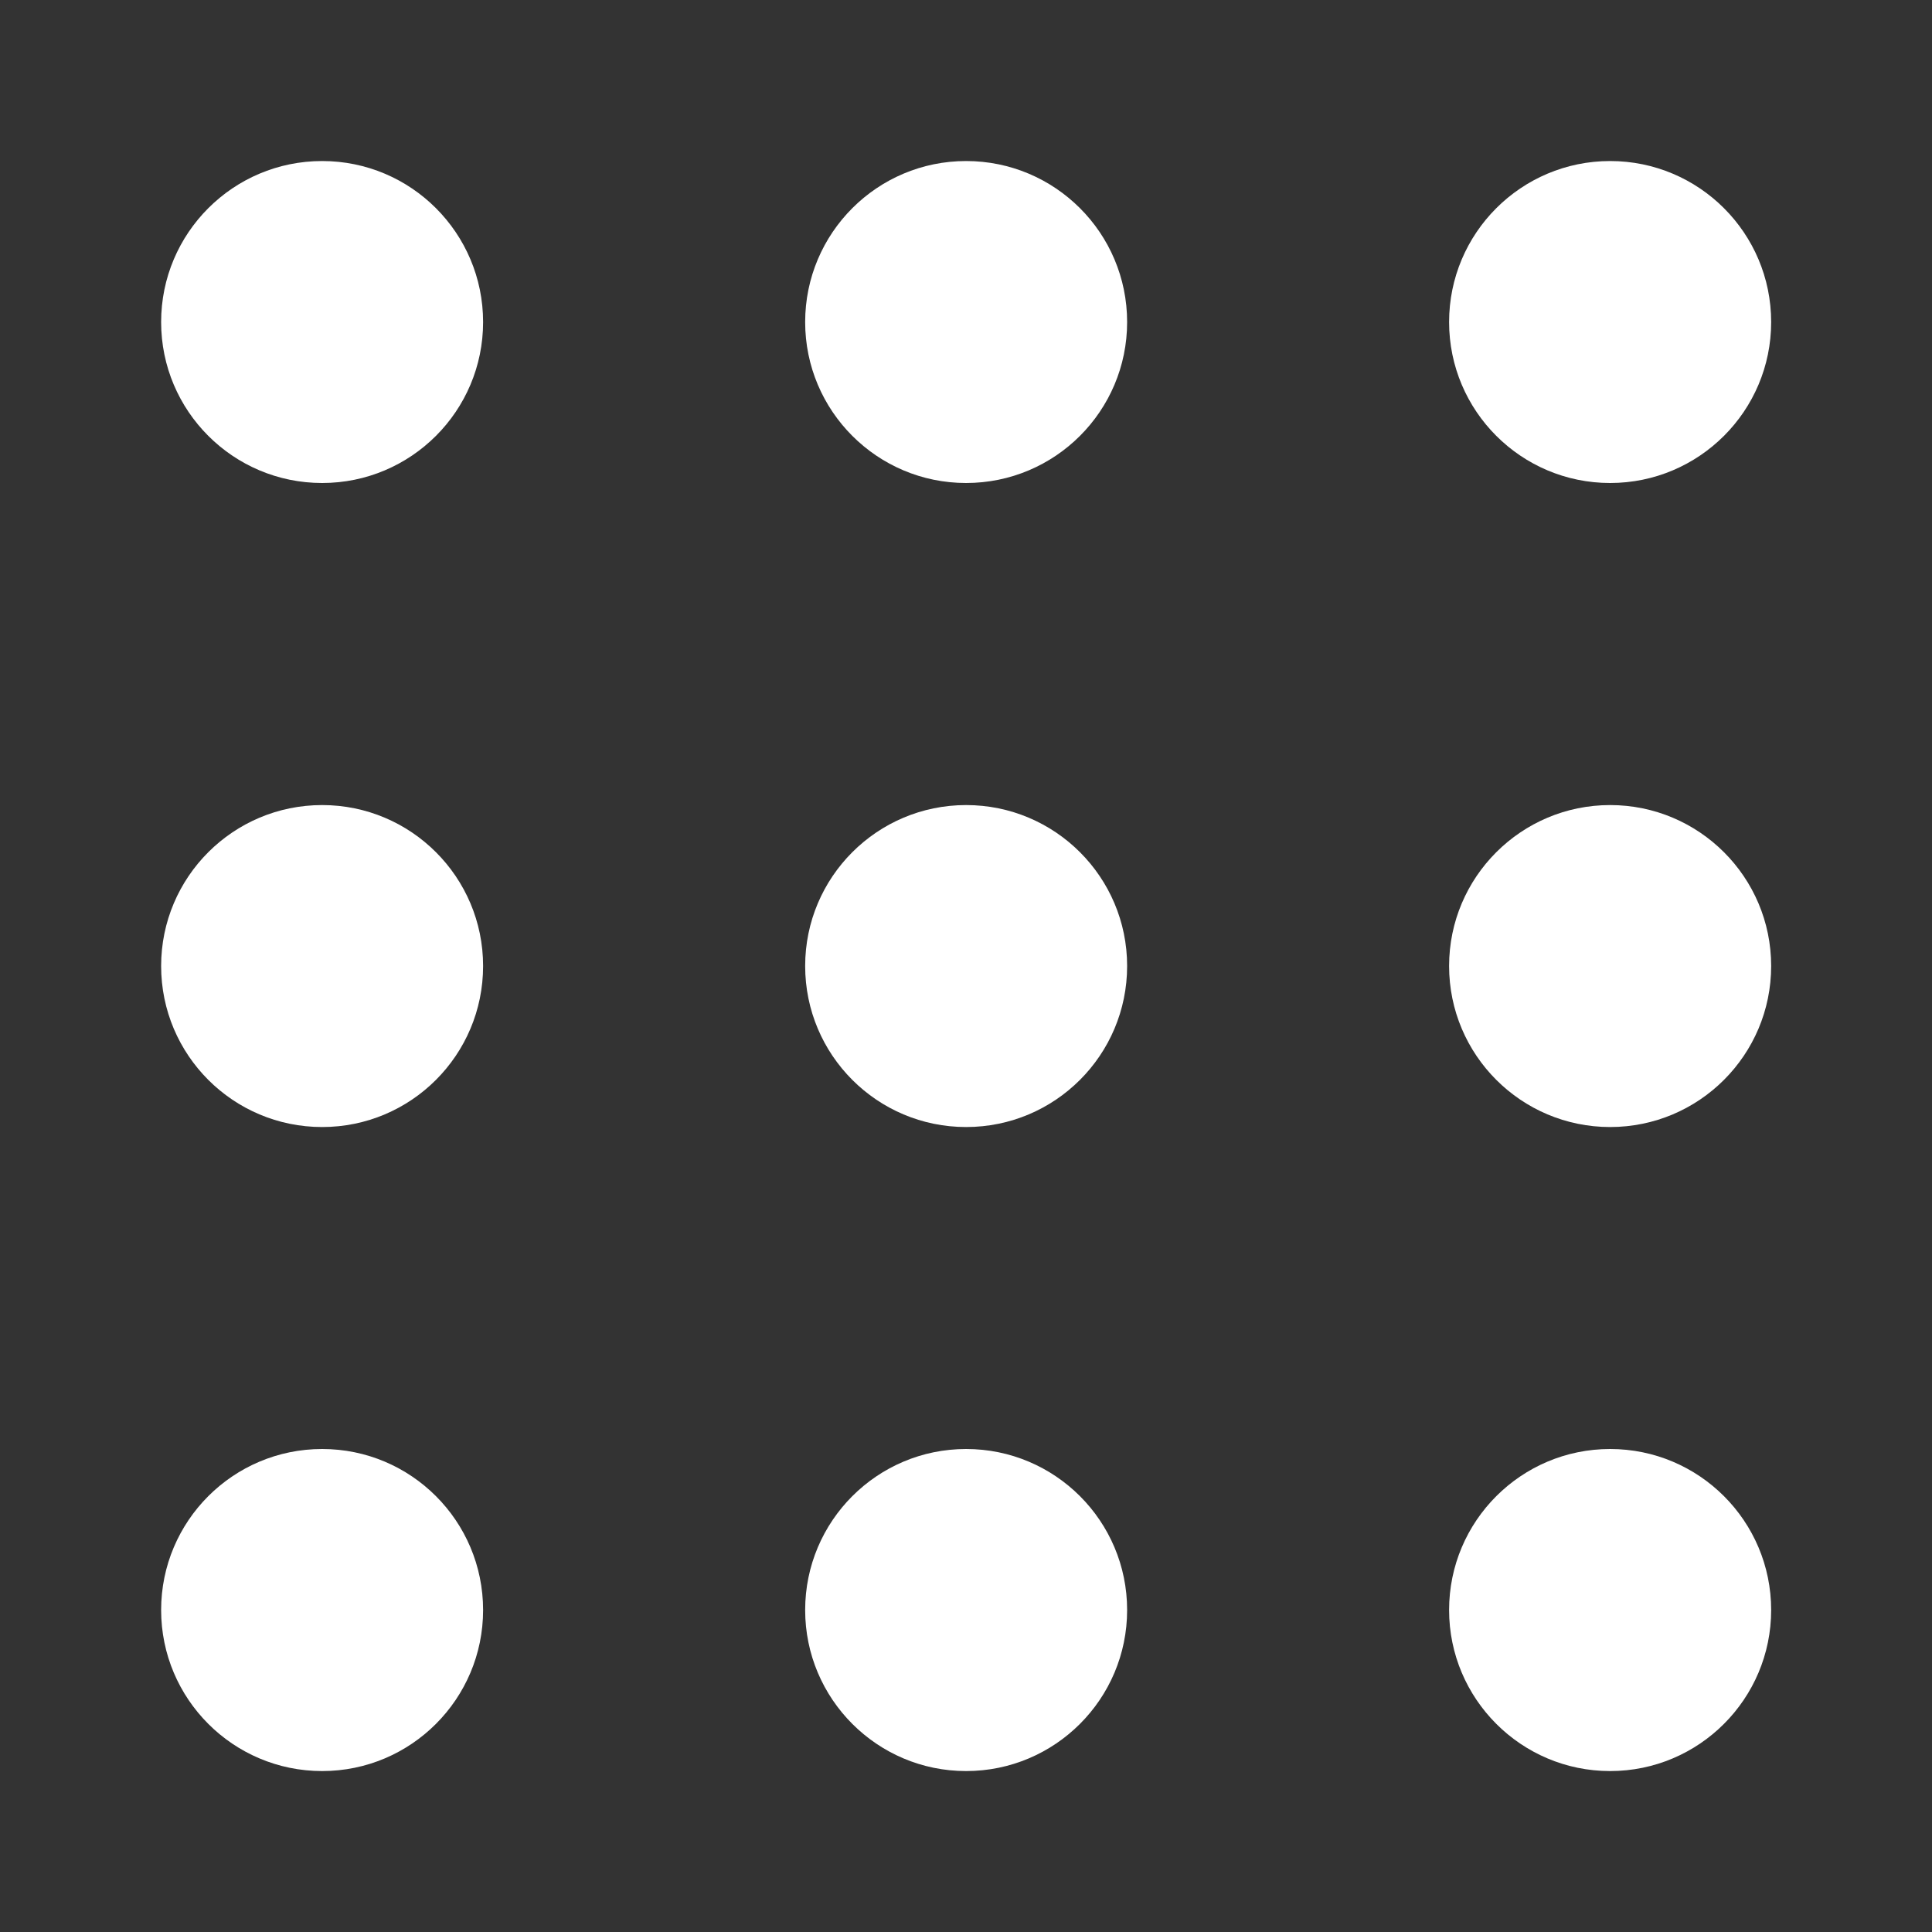 <svg width="20" height="20" viewBox="0 0 20 20" fill="none" xmlns="http://www.w3.org/2000/svg">
<rect x="0" y="0" width="20" height="20" fill="#333333" stroke="none"/>
<path fill-rule="evenodd" clip-rule="evenodd" d="M15.001 3.334C15.001 4.254 15.748 5 16.668 5C17.588 5 18.335 4.254 18.335 3.334C18.335 2.413 17.588 1.667 16.668 1.667C15.748 1.667 15.001 2.413 15.001 3.334ZM16.668 11.667C15.748 11.667 15.001 10.921 15.001 10C15.001 9.08 15.748 8.334 16.668 8.334C17.588 8.334 18.335 9.08 18.335 10C18.335 10.921 17.588 11.667 16.668 11.667ZM16.668 18.334C15.748 18.334 15.001 17.587 15.001 16.667C15.001 15.746 15.748 15 16.668 15C17.588 15 18.335 15.746 18.335 16.667C18.335 17.587 17.588 18.334 16.668 18.334ZM10.001 18.334C9.081 18.334 8.335 17.587 8.335 16.667C8.335 15.746 9.081 15 10.001 15C10.922 15 11.668 15.746 11.668 16.667C11.668 17.587 10.922 18.334 10.001 18.334ZM8.335 10C8.335 10.921 9.081 11.667 10.001 11.667C10.922 11.667 11.668 10.921 11.668 10C11.668 9.08 10.922 8.334 10.001 8.334C9.081 8.334 8.335 9.08 8.335 10ZM10.001 5C9.081 5 8.335 4.254 8.335 3.334C8.335 2.413 9.081 1.667 10.001 1.667C10.922 1.667 11.668 2.413 11.668 3.334C11.668 4.254 10.922 5 10.001 5ZM1.668 16.667C1.668 17.587 2.414 18.334 3.335 18.334C4.255 18.334 5.001 17.587 5.001 16.667C5.001 15.746 4.255 15 3.335 15C2.414 15 1.668 15.746 1.668 16.667ZM3.335 11.667C2.414 11.667 1.668 10.921 1.668 10C1.668 9.08 2.414 8.334 3.335 8.334C4.255 8.334 5.001 9.08 5.001 10C5.001 10.921 4.255 11.667 3.335 11.667ZM1.668 3.334C1.668 4.254 2.414 5 3.335 5C4.255 5 5.001 4.254 5.001 3.334C5.001 2.413 4.255 1.667 3.335 1.667C2.414 1.667 1.668 2.413 1.668 3.334Z" fill="white"/>
</svg>
